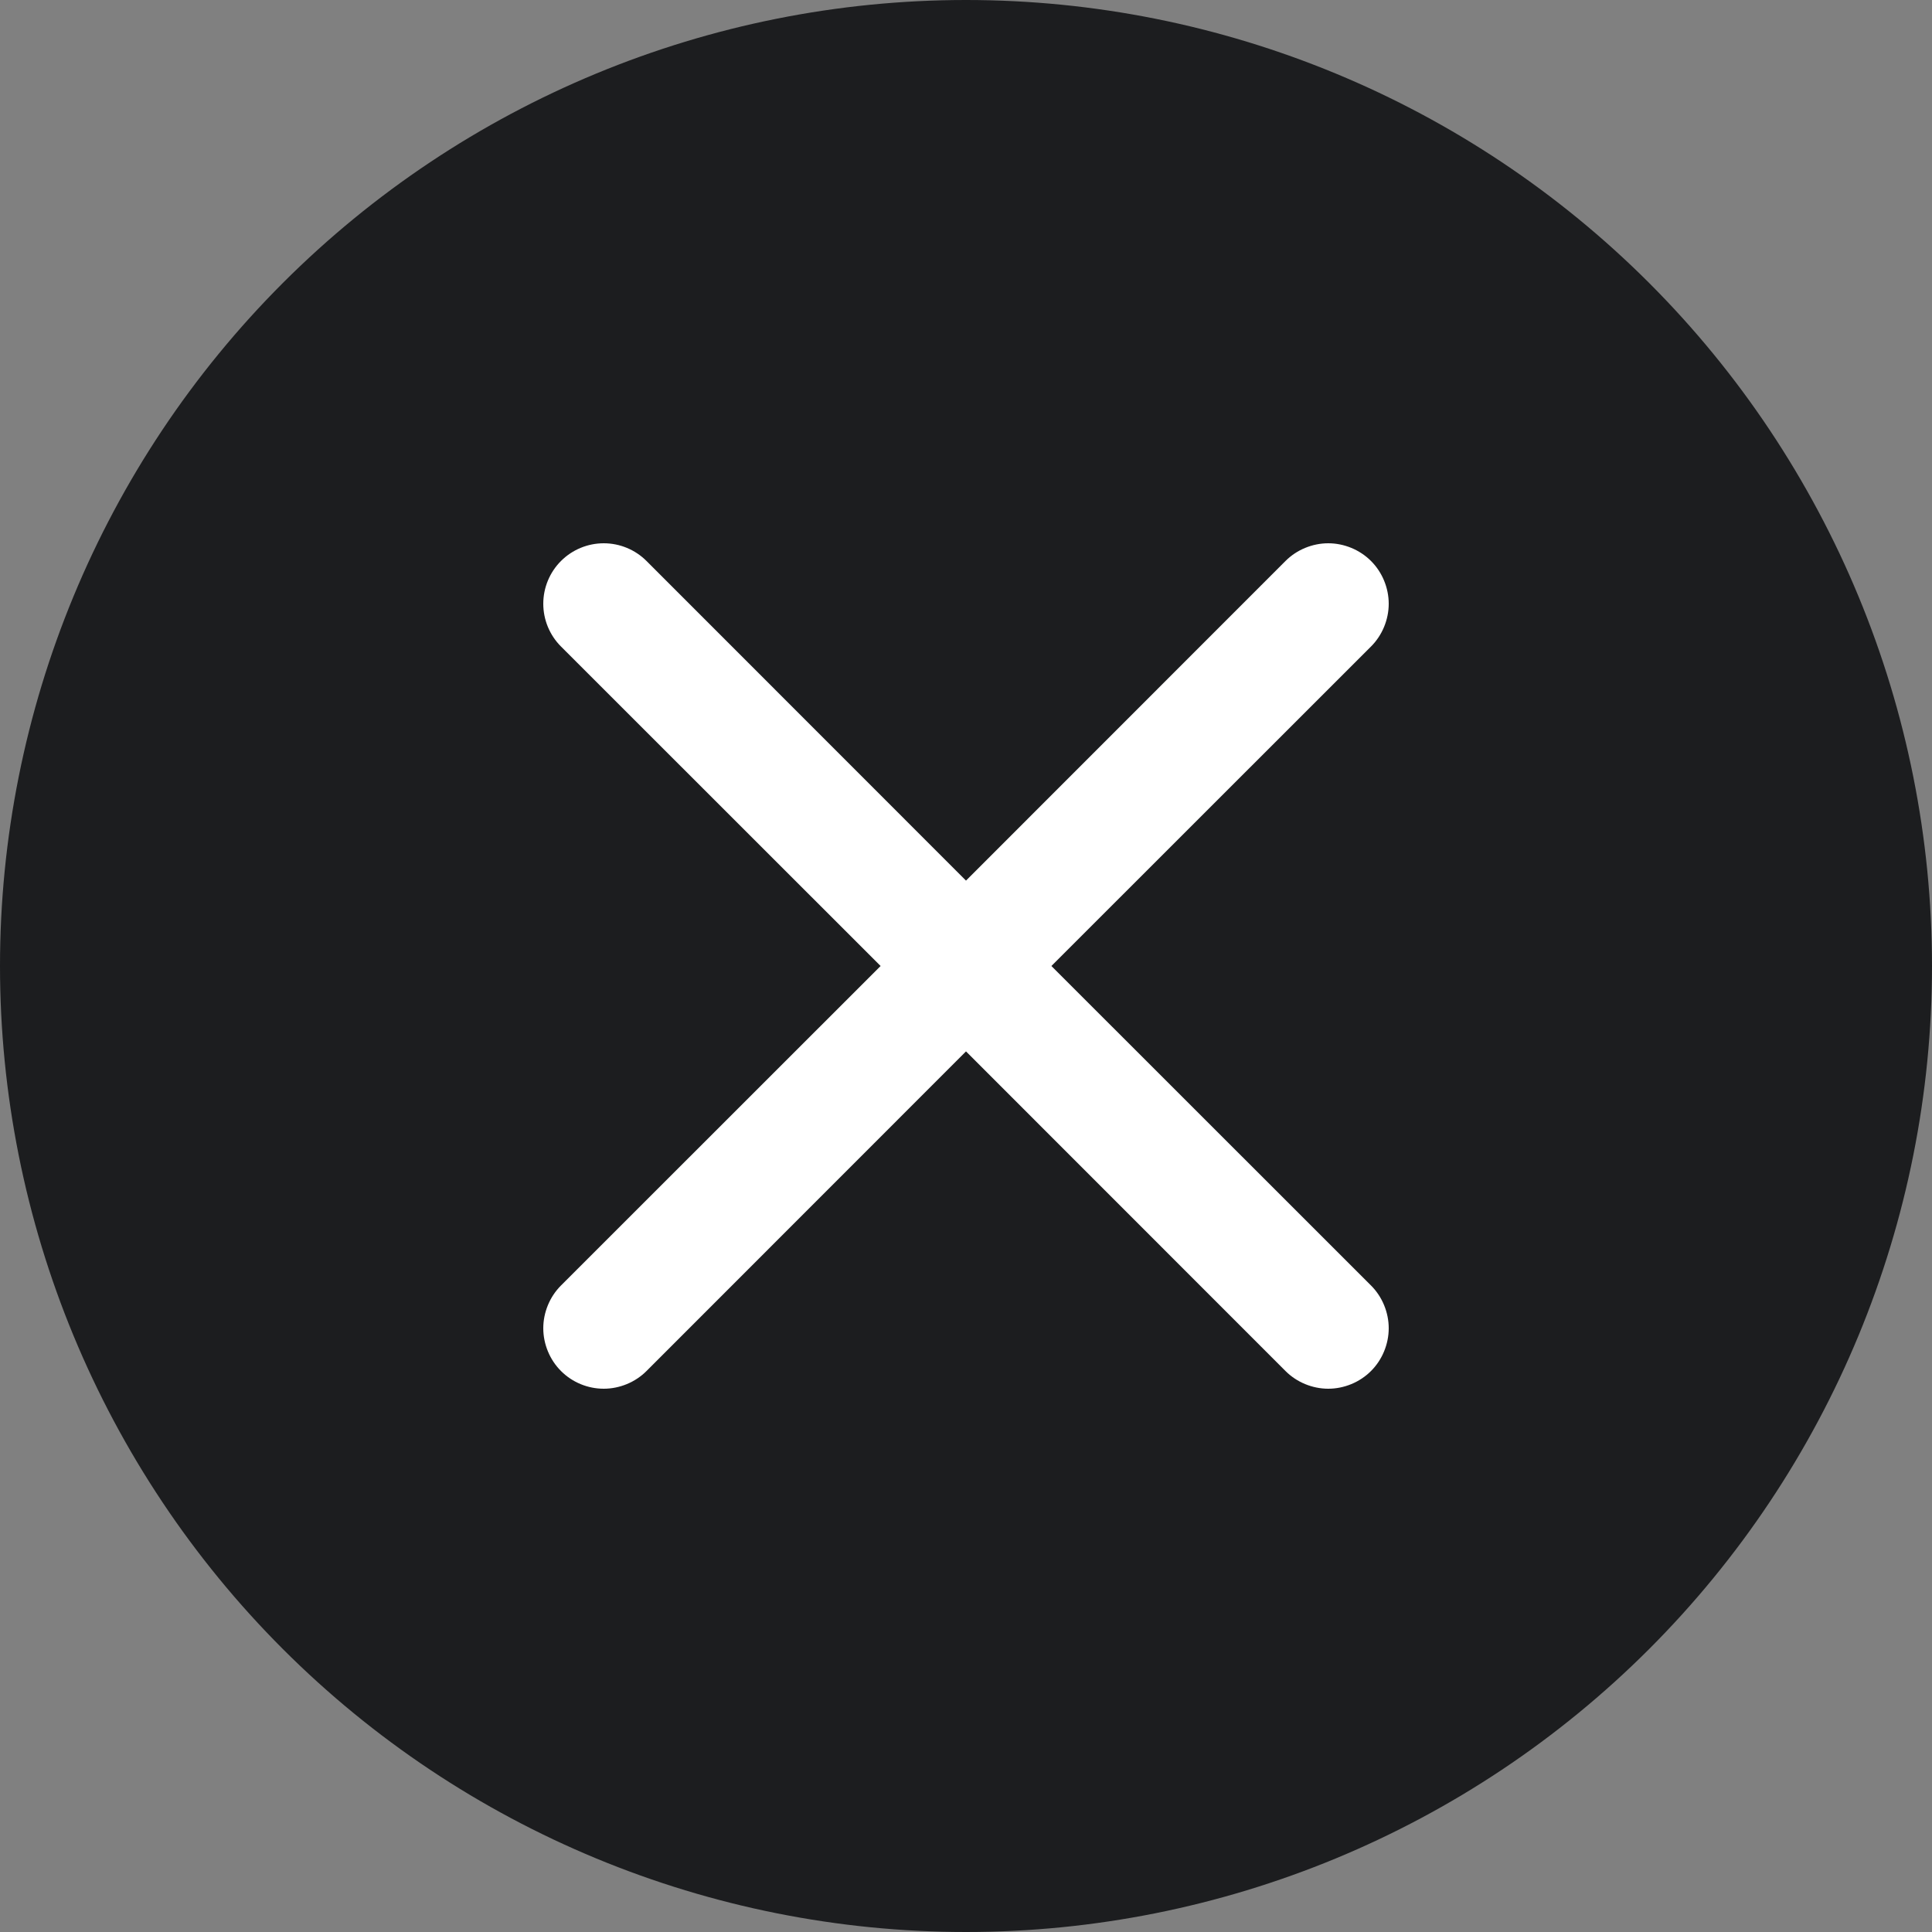 <svg width="40" height="40" viewBox="0 0 30 30" fill="none" xmlns="http://www.w3.org/2000/svg">
<rect x="0" y="0" width="30" height="30" fill="#808080" stroke="none"/>
<g clip-path="url(#clip0_248_2)">
<rect x="8" y="8" width="15" height="15" fill="white"/>
<path d="M30 15C30 18.978 28.42 22.794 25.607 25.607C22.794 28.42 18.978 30 15 30C11.022 30 7.206 28.42 4.393 25.607C1.58 22.794 0 18.978 0 15C0 11.022 1.58 7.206 4.393 4.393C7.206 1.58 11.022 0 15 0C18.978 0 22.794 1.58 25.607 4.393C28.42 7.206 30 11.022 30 15ZM10.039 8.711C9.863 8.535 9.624 8.436 9.375 8.436C9.126 8.436 8.887 8.535 8.711 8.711C8.535 8.887 8.436 9.126 8.436 9.375C8.436 9.624 8.535 9.863 8.711 10.039L13.674 15L8.711 19.961C8.624 20.048 8.555 20.152 8.508 20.266C8.461 20.38 8.436 20.502 8.436 20.625C8.436 20.748 8.461 20.87 8.508 20.984C8.555 21.098 8.624 21.202 8.711 21.289C8.887 21.465 9.126 21.564 9.375 21.564C9.498 21.564 9.62 21.539 9.734 21.492C9.848 21.445 9.952 21.376 10.039 21.289L15 16.326L19.961 21.289C20.048 21.376 20.152 21.445 20.266 21.492C20.38 21.539 20.502 21.564 20.625 21.564C20.748 21.564 20.87 21.539 20.984 21.492C21.098 21.445 21.202 21.376 21.289 21.289C21.376 21.202 21.445 21.098 21.492 20.984C21.539 20.87 21.564 20.748 21.564 20.625C21.564 20.502 21.539 20.38 21.492 20.266C21.445 20.152 21.376 20.048 21.289 19.961L16.326 15L21.289 10.039C21.376 9.952 21.445 9.848 21.492 9.734C21.539 9.62 21.564 9.498 21.564 9.375C21.564 9.252 21.539 9.13 21.492 9.016C21.445 8.902 21.376 8.798 21.289 8.711C21.202 8.624 21.098 8.555 20.984 8.508C20.87 8.461 20.748 8.436 20.625 8.436C20.502 8.436 20.38 8.461 20.266 8.508C20.152 8.555 20.048 8.624 19.961 8.711L15 13.674L10.039 8.711Z" fill="#1C1D1F"/>
</g>
<defs>
<clipPath id="clip0_248_2">
<rect width="30" height="30" fill="white"/>
</clipPath>
</defs>
</svg>
